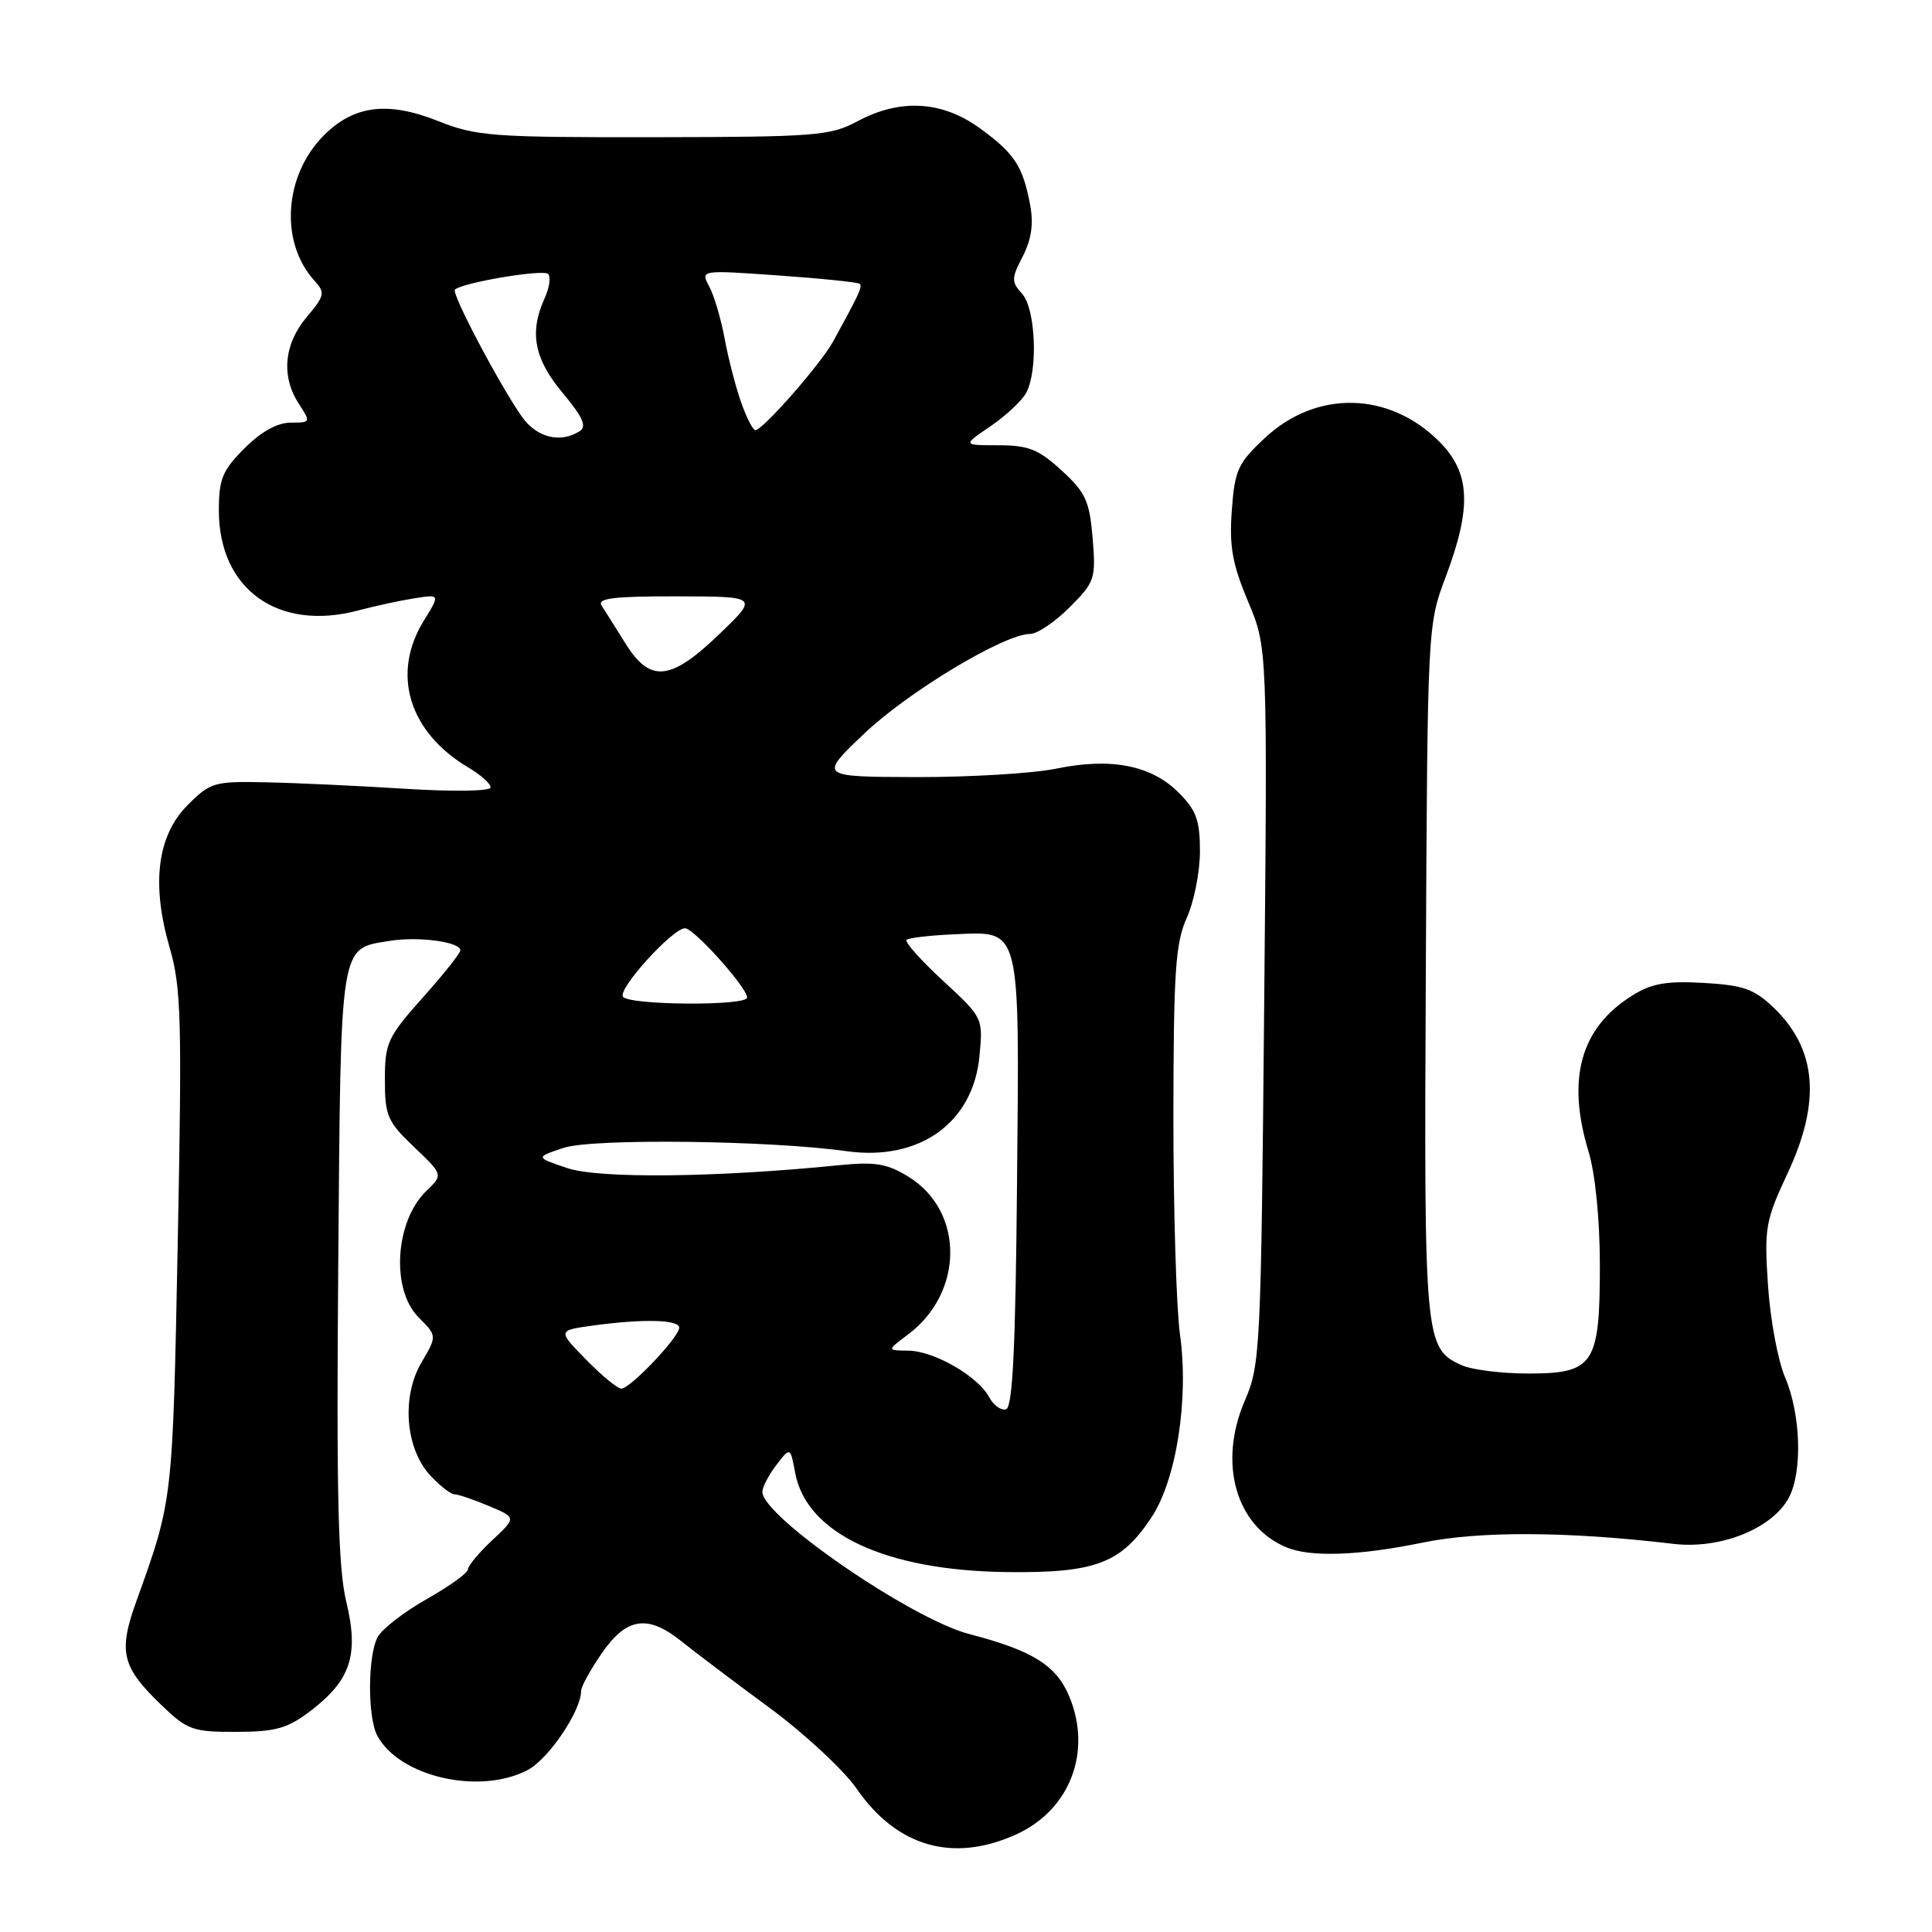<?xml version="1.0" encoding="UTF-8" standalone="no"?>
<!DOCTYPE svg PUBLIC "-//W3C//DTD SVG 1.1//EN" "http://www.w3.org/Graphics/SVG/1.1/DTD/svg11.dtd" >
<svg xmlns="http://www.w3.org/2000/svg" xmlns:xlink="http://www.w3.org/1999/xlink" version="1.1" viewBox="0 0 256 256">
 <g >
 <path fill="currentColor"
d=" M 134.67 243.06 C 141.78 239.83 144.74 232.11 141.68 224.78 C 139.96 220.66 136.83 218.71 128.43 216.52 C 120.76 214.53 100.96 200.91 101.02 197.67 C 101.03 197.03 101.87 195.42 102.88 194.11 C 104.72 191.71 104.72 191.71 105.37 195.18 C 106.88 203.23 117.37 208.13 133.50 208.31 C 145.16 208.44 148.54 207.16 152.57 201.07 C 155.89 196.06 157.55 185.37 156.35 176.79 C 155.87 173.33 155.48 160.38 155.48 148.00 C 155.50 128.74 155.75 124.94 157.25 121.63 C 158.21 119.50 159.00 115.53 159.00 112.80 C 159.00 108.69 158.52 107.36 156.15 105.00 C 152.55 101.40 147.19 100.35 139.96 101.85 C 136.89 102.48 128.56 102.98 121.44 102.97 C 108.50 102.93 108.50 102.93 114.51 97.21 C 120.37 91.64 133.08 84.00 136.50 84.00 C 137.43 84.00 139.78 82.42 141.72 80.48 C 145.08 77.12 145.22 76.70 144.78 71.31 C 144.37 66.38 143.85 65.25 140.67 62.34 C 137.61 59.53 136.27 59.00 132.28 59.00 C 127.54 59.00 127.54 59.00 131.24 56.48 C 133.28 55.10 135.41 53.10 135.98 52.05 C 137.57 49.07 137.23 40.91 135.43 38.92 C 134.00 37.34 134.00 36.89 135.52 33.97 C 136.67 31.73 136.97 29.66 136.50 27.15 C 135.53 22.00 134.43 20.32 129.80 16.97 C 124.80 13.35 119.25 13.04 113.60 16.08 C 110.00 18.00 108.06 18.15 86.61 18.18 C 65.18 18.21 63.10 18.05 58.03 16.03 C 51.39 13.39 46.90 13.95 42.93 17.92 C 37.63 23.21 37.04 32.07 41.63 37.15 C 43.12 38.79 43.05 39.15 40.62 42.04 C 37.61 45.62 37.23 49.90 39.62 53.54 C 41.19 55.95 41.17 56.00 38.52 56.00 C 36.76 56.00 34.60 57.20 32.40 59.40 C 29.47 62.33 29.00 63.47 29.00 67.65 C 29.01 78.10 36.87 83.72 47.50 80.88 C 49.70 80.29 53.03 79.57 54.91 79.28 C 58.32 78.74 58.32 78.74 56.16 82.24 C 51.81 89.28 54.17 97.03 62.08 101.71 C 63.69 102.66 65.00 103.83 65.00 104.33 C 65.00 104.84 60.23 104.92 53.75 104.52 C 47.56 104.13 39.25 103.74 35.27 103.66 C 28.39 103.51 27.88 103.66 24.88 106.66 C 20.83 110.71 20.02 117.12 22.49 125.60 C 24.01 130.86 24.13 135.07 23.55 164.76 C 22.87 199.08 22.92 198.66 18.06 212.20 C 15.64 218.92 16.13 220.89 21.46 226.00 C 24.84 229.24 25.58 229.50 31.32 229.48 C 36.54 229.47 38.09 229.03 41.15 226.70 C 46.49 222.63 47.58 219.27 45.88 212.22 C 44.80 207.73 44.57 198.15 44.82 167.50 C 45.17 124.39 44.95 125.76 51.65 124.67 C 55.44 124.05 61.00 124.80 61.00 125.93 C 61.00 126.30 58.75 129.13 56.00 132.21 C 51.35 137.43 51.00 138.19 51.00 143.07 C 51.00 147.85 51.34 148.63 54.86 151.98 C 58.73 155.66 58.73 155.66 56.49 157.81 C 52.34 161.81 51.78 170.87 55.46 174.55 C 57.92 177.01 57.92 177.01 55.84 180.55 C 53.16 185.10 53.72 192.01 57.06 195.56 C 58.32 196.90 59.73 198.00 60.21 198.00 C 60.68 198.00 62.72 198.69 64.75 199.54 C 68.44 201.08 68.44 201.08 65.22 204.09 C 63.45 205.75 62.00 207.49 62.00 207.96 C 62.00 208.42 59.54 210.19 56.54 211.89 C 53.54 213.58 50.62 215.85 50.04 216.92 C 48.72 219.39 48.69 227.55 49.99 229.98 C 52.91 235.43 63.49 237.87 69.88 234.56 C 72.66 233.13 77.00 226.72 77.00 224.05 C 77.00 223.49 78.24 221.24 79.75 219.05 C 83.04 214.29 85.85 213.89 90.36 217.53 C 92.09 218.92 97.30 222.86 101.95 226.28 C 106.59 229.70 111.79 234.53 113.50 237.00 C 118.84 244.73 126.29 246.87 134.67 243.06 Z  M 188.47 204.41 C 196.01 202.85 207.77 202.91 221.74 204.57 C 227.96 205.31 234.83 202.56 237.03 198.45 C 238.86 195.03 238.62 187.38 236.53 182.50 C 235.58 180.30 234.57 174.83 234.27 170.34 C 233.76 162.70 233.93 161.74 236.86 155.48 C 241.33 145.93 240.74 139.00 234.99 133.49 C 232.44 131.05 230.99 130.54 225.73 130.24 C 220.77 129.96 218.84 130.31 216.24 131.94 C 209.43 136.21 207.56 142.93 210.49 152.59 C 211.38 155.52 211.98 161.54 211.99 167.53 C 212.00 180.81 211.22 182.00 202.49 182.00 C 198.97 182.00 195.00 181.50 193.66 180.89 C 188.77 178.66 188.68 177.74 188.93 128.66 C 189.15 82.86 189.16 82.82 191.58 76.39 C 195.05 67.15 194.83 62.63 190.69 58.49 C 184.06 51.86 174.43 51.66 167.63 58.01 C 164.02 61.37 163.61 62.27 163.22 67.64 C 162.87 72.41 163.30 74.76 165.37 79.69 C 167.95 85.81 167.95 85.81 167.51 133.23 C 167.09 178.88 167.00 180.84 164.95 185.58 C 161.37 193.88 163.75 202.26 170.50 205.05 C 173.67 206.36 180.16 206.13 188.47 204.41 Z  M 131.08 185.15 C 129.59 182.36 123.78 179.01 120.38 178.97 C 117.50 178.94 117.50 178.94 120.28 176.86 C 127.74 171.30 127.80 160.51 120.40 155.94 C 117.56 154.18 115.98 153.92 111.23 154.39 C 94.98 156.03 79.36 156.20 75.18 154.78 C 70.92 153.35 70.92 153.35 74.71 152.09 C 78.56 150.83 101.93 151.10 112.19 152.54 C 121.82 153.88 128.93 148.80 129.78 139.98 C 130.27 134.87 130.26 134.86 124.95 129.95 C 122.02 127.25 119.85 124.81 120.12 124.54 C 120.40 124.27 123.23 123.94 126.41 123.80 C 135.36 123.43 135.08 122.30 134.76 156.88 C 134.57 178.45 134.18 186.44 133.32 186.73 C 132.67 186.94 131.66 186.23 131.08 185.15 Z  M 77.64 180.14 C 73.88 176.29 73.88 176.29 78.58 175.64 C 85.26 174.73 90.00 174.85 90.00 175.93 C 90.00 177.17 83.51 184.00 82.33 184.00 C 81.82 184.00 79.71 182.26 77.64 180.14 Z  M 82.54 132.06 C 81.88 130.99 89.13 123.00 90.77 123.00 C 91.95 123.00 99.00 130.86 99.00 132.18 C 99.00 133.32 83.25 133.21 82.54 132.06 Z  M 82.87 85.25 C 81.58 83.19 80.17 80.94 79.72 80.25 C 79.08 79.28 81.29 79.00 89.70 79.02 C 100.50 79.04 100.50 79.04 95.32 84.02 C 88.85 90.25 86.14 90.52 82.87 85.25 Z  M 69.18 55.25 C 66.26 51.13 59.79 38.88 60.28 38.38 C 61.20 37.46 71.97 35.64 72.63 36.30 C 73.01 36.68 72.80 38.14 72.16 39.54 C 70.11 44.05 70.78 47.55 74.55 52.06 C 77.24 55.28 77.79 56.52 76.80 57.14 C 74.25 58.76 71.13 57.99 69.18 55.25 Z  M 98.18 53.25 C 97.46 51.19 96.48 47.39 96.01 44.82 C 95.53 42.24 94.62 39.15 93.97 37.95 C 92.81 35.77 92.81 35.77 103.15 36.50 C 108.84 36.90 113.69 37.40 113.91 37.61 C 114.30 37.97 113.90 38.85 110.40 45.24 C 108.77 48.21 101.07 57.00 100.09 57.00 C 99.76 57.00 98.90 55.31 98.18 53.25 Z "/>
</g>
</svg>